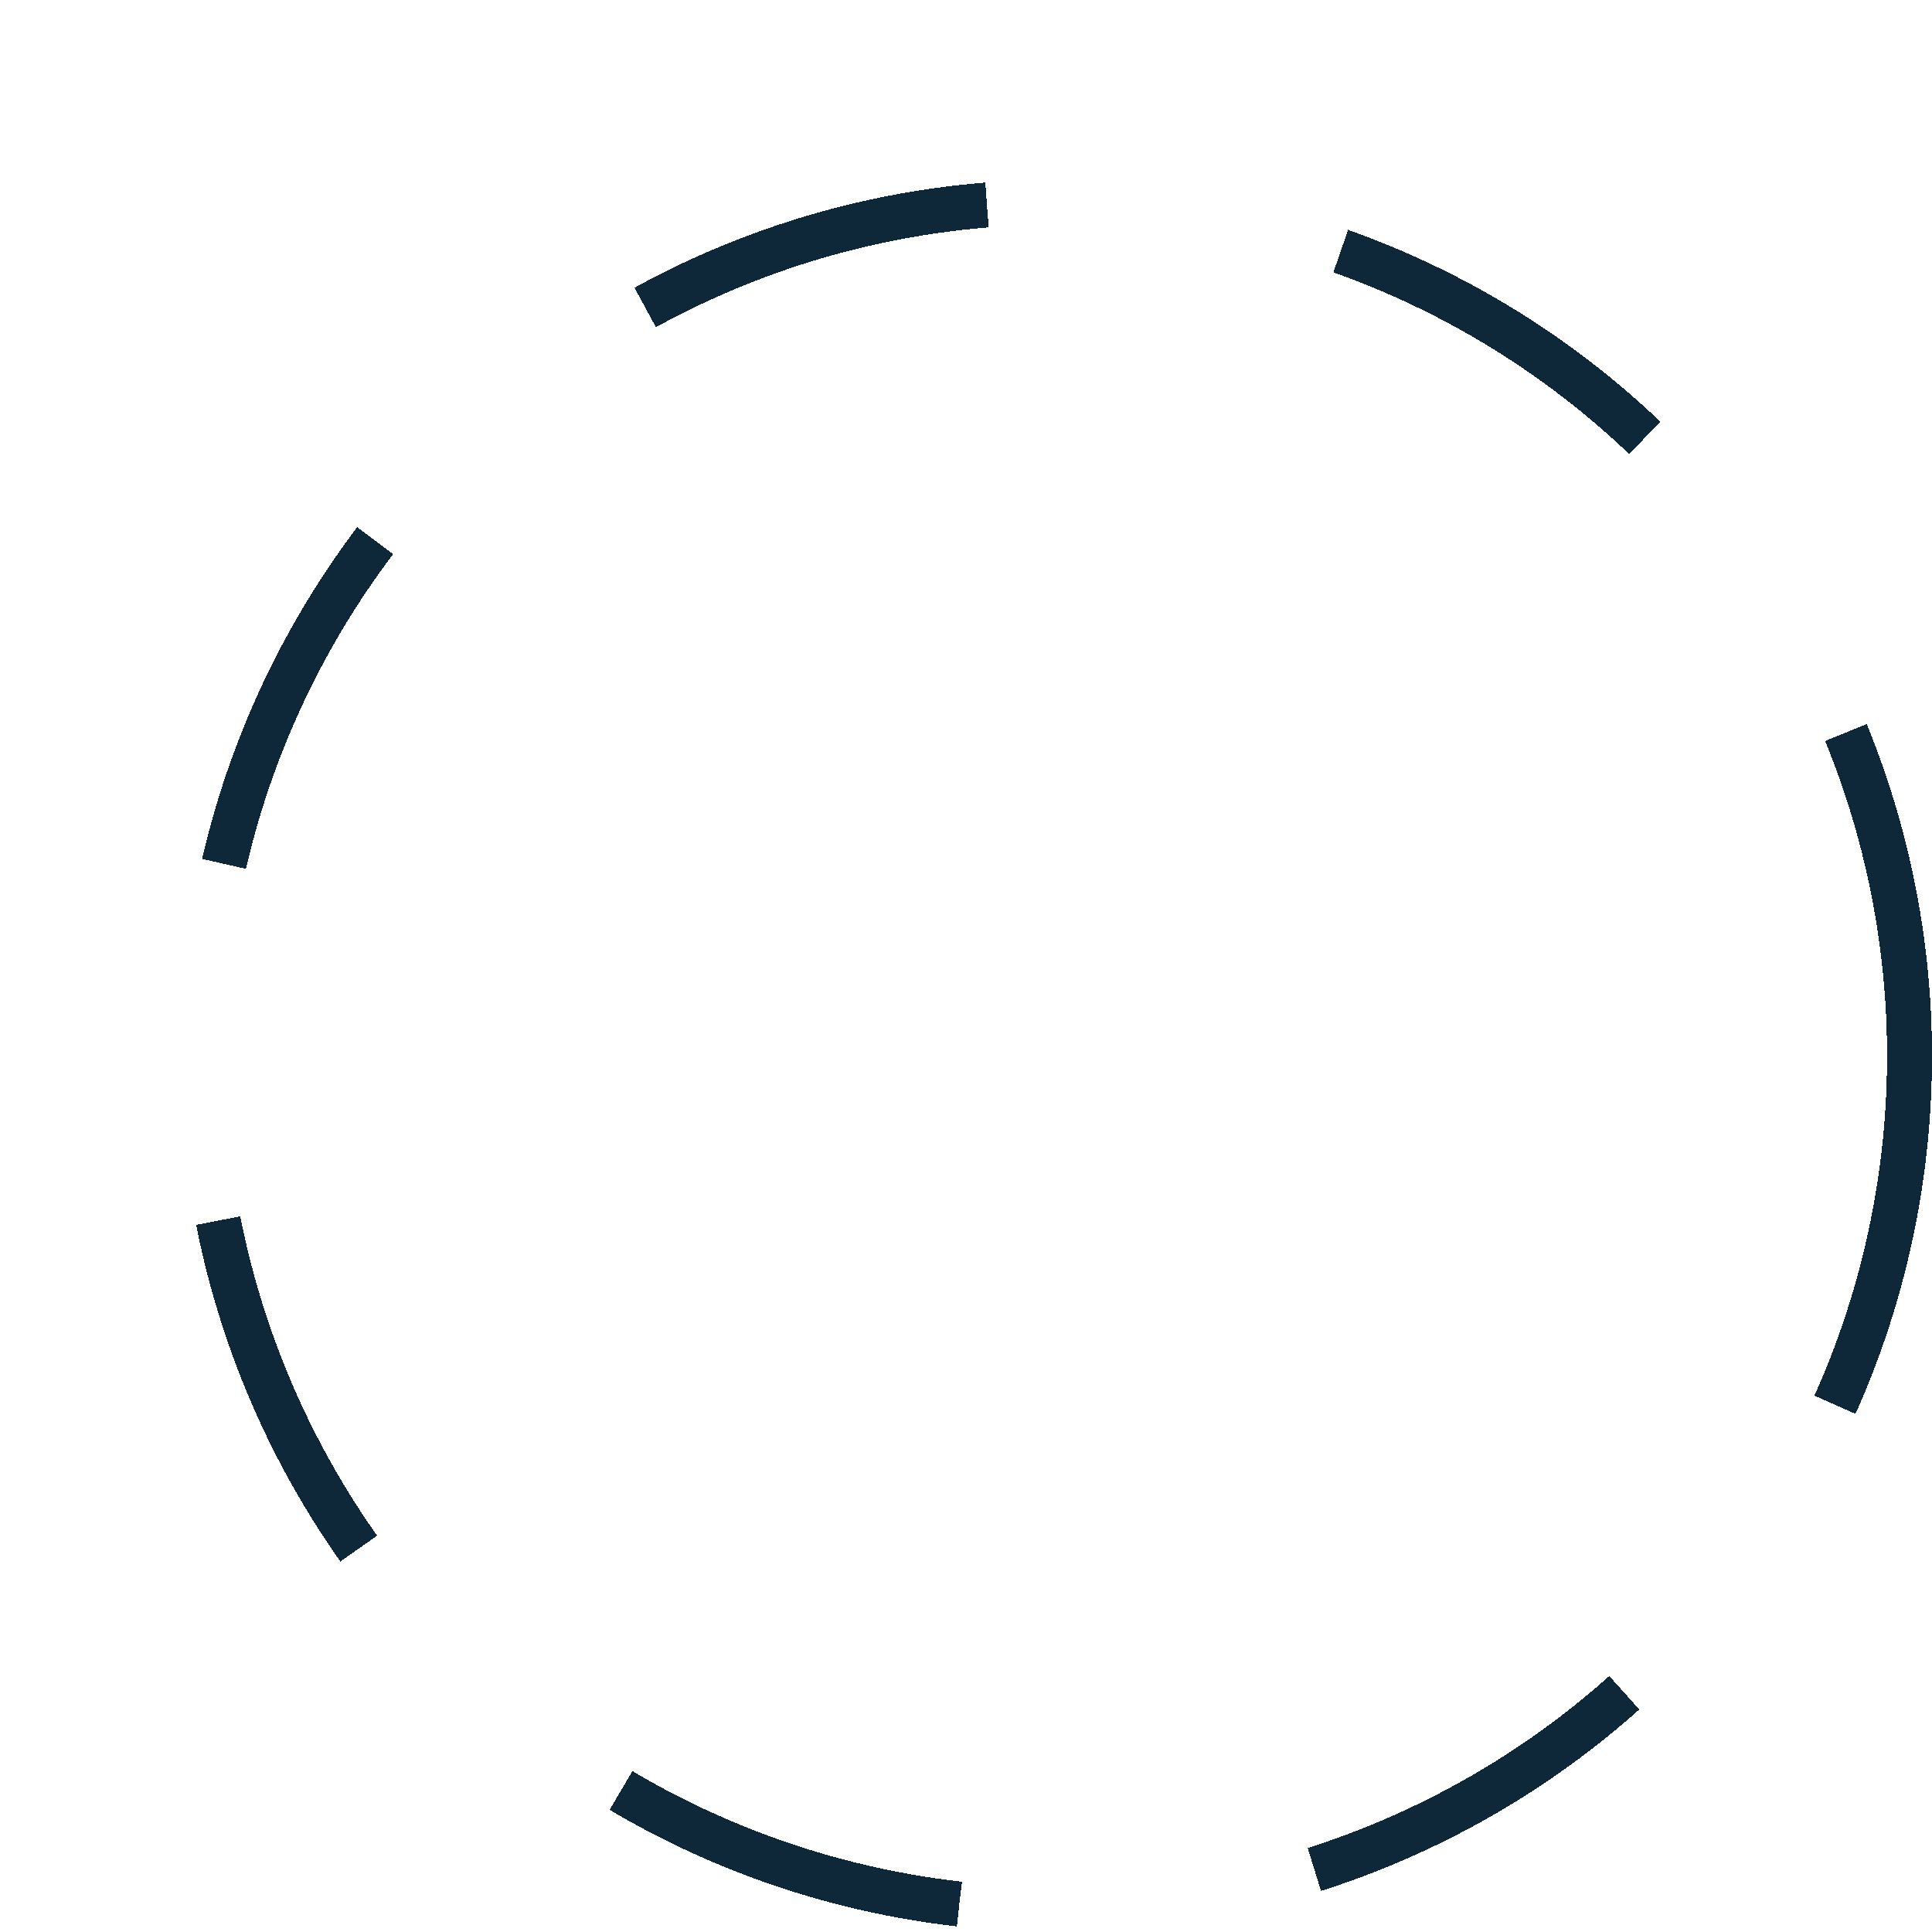 <svg width="43" height="43" viewBox="0 0 43 43" fill="none" xmlns="http://www.w3.org/2000/svg">
<g filter="url(#filter0_d_34_3986)">
<circle cx="19.5" cy="19.5" r="19" stroke="#0e2739" stroke-dasharray="8 8" shape-rendering="crispEdges"/>
</g>
<defs>
<filter id="filter0_d_34_3986" x="0" y="0" width="43" height="43" filterUnits="userSpaceOnUse" color-interpolation-filters="sRGB">
<feFlood flood-opacity="0" result="BackgroundImageFix"/>
<feColorMatrix in="SourceAlpha" type="matrix" values="0 0 0 0 0 0 0 0 0 0 0 0 0 0 0 0 0 0 127 0" result="hardAlpha"/>
<feOffset dx="4" dy="4"/>
<feComposite in2="hardAlpha" operator="out"/>
<feColorMatrix type="matrix" values="0 0 0 0 0 0 0 0 0 0 0 0 0 0 0 0 0 0 0.25 0"/>
<feBlend mode="normal" in2="BackgroundImageFix" result="effect1_dropShadow_34_3986"/>
<feBlend mode="normal" in="SourceGraphic" in2="effect1_dropShadow_34_3986" result="shape"/>
</filter>
</defs>
</svg>
